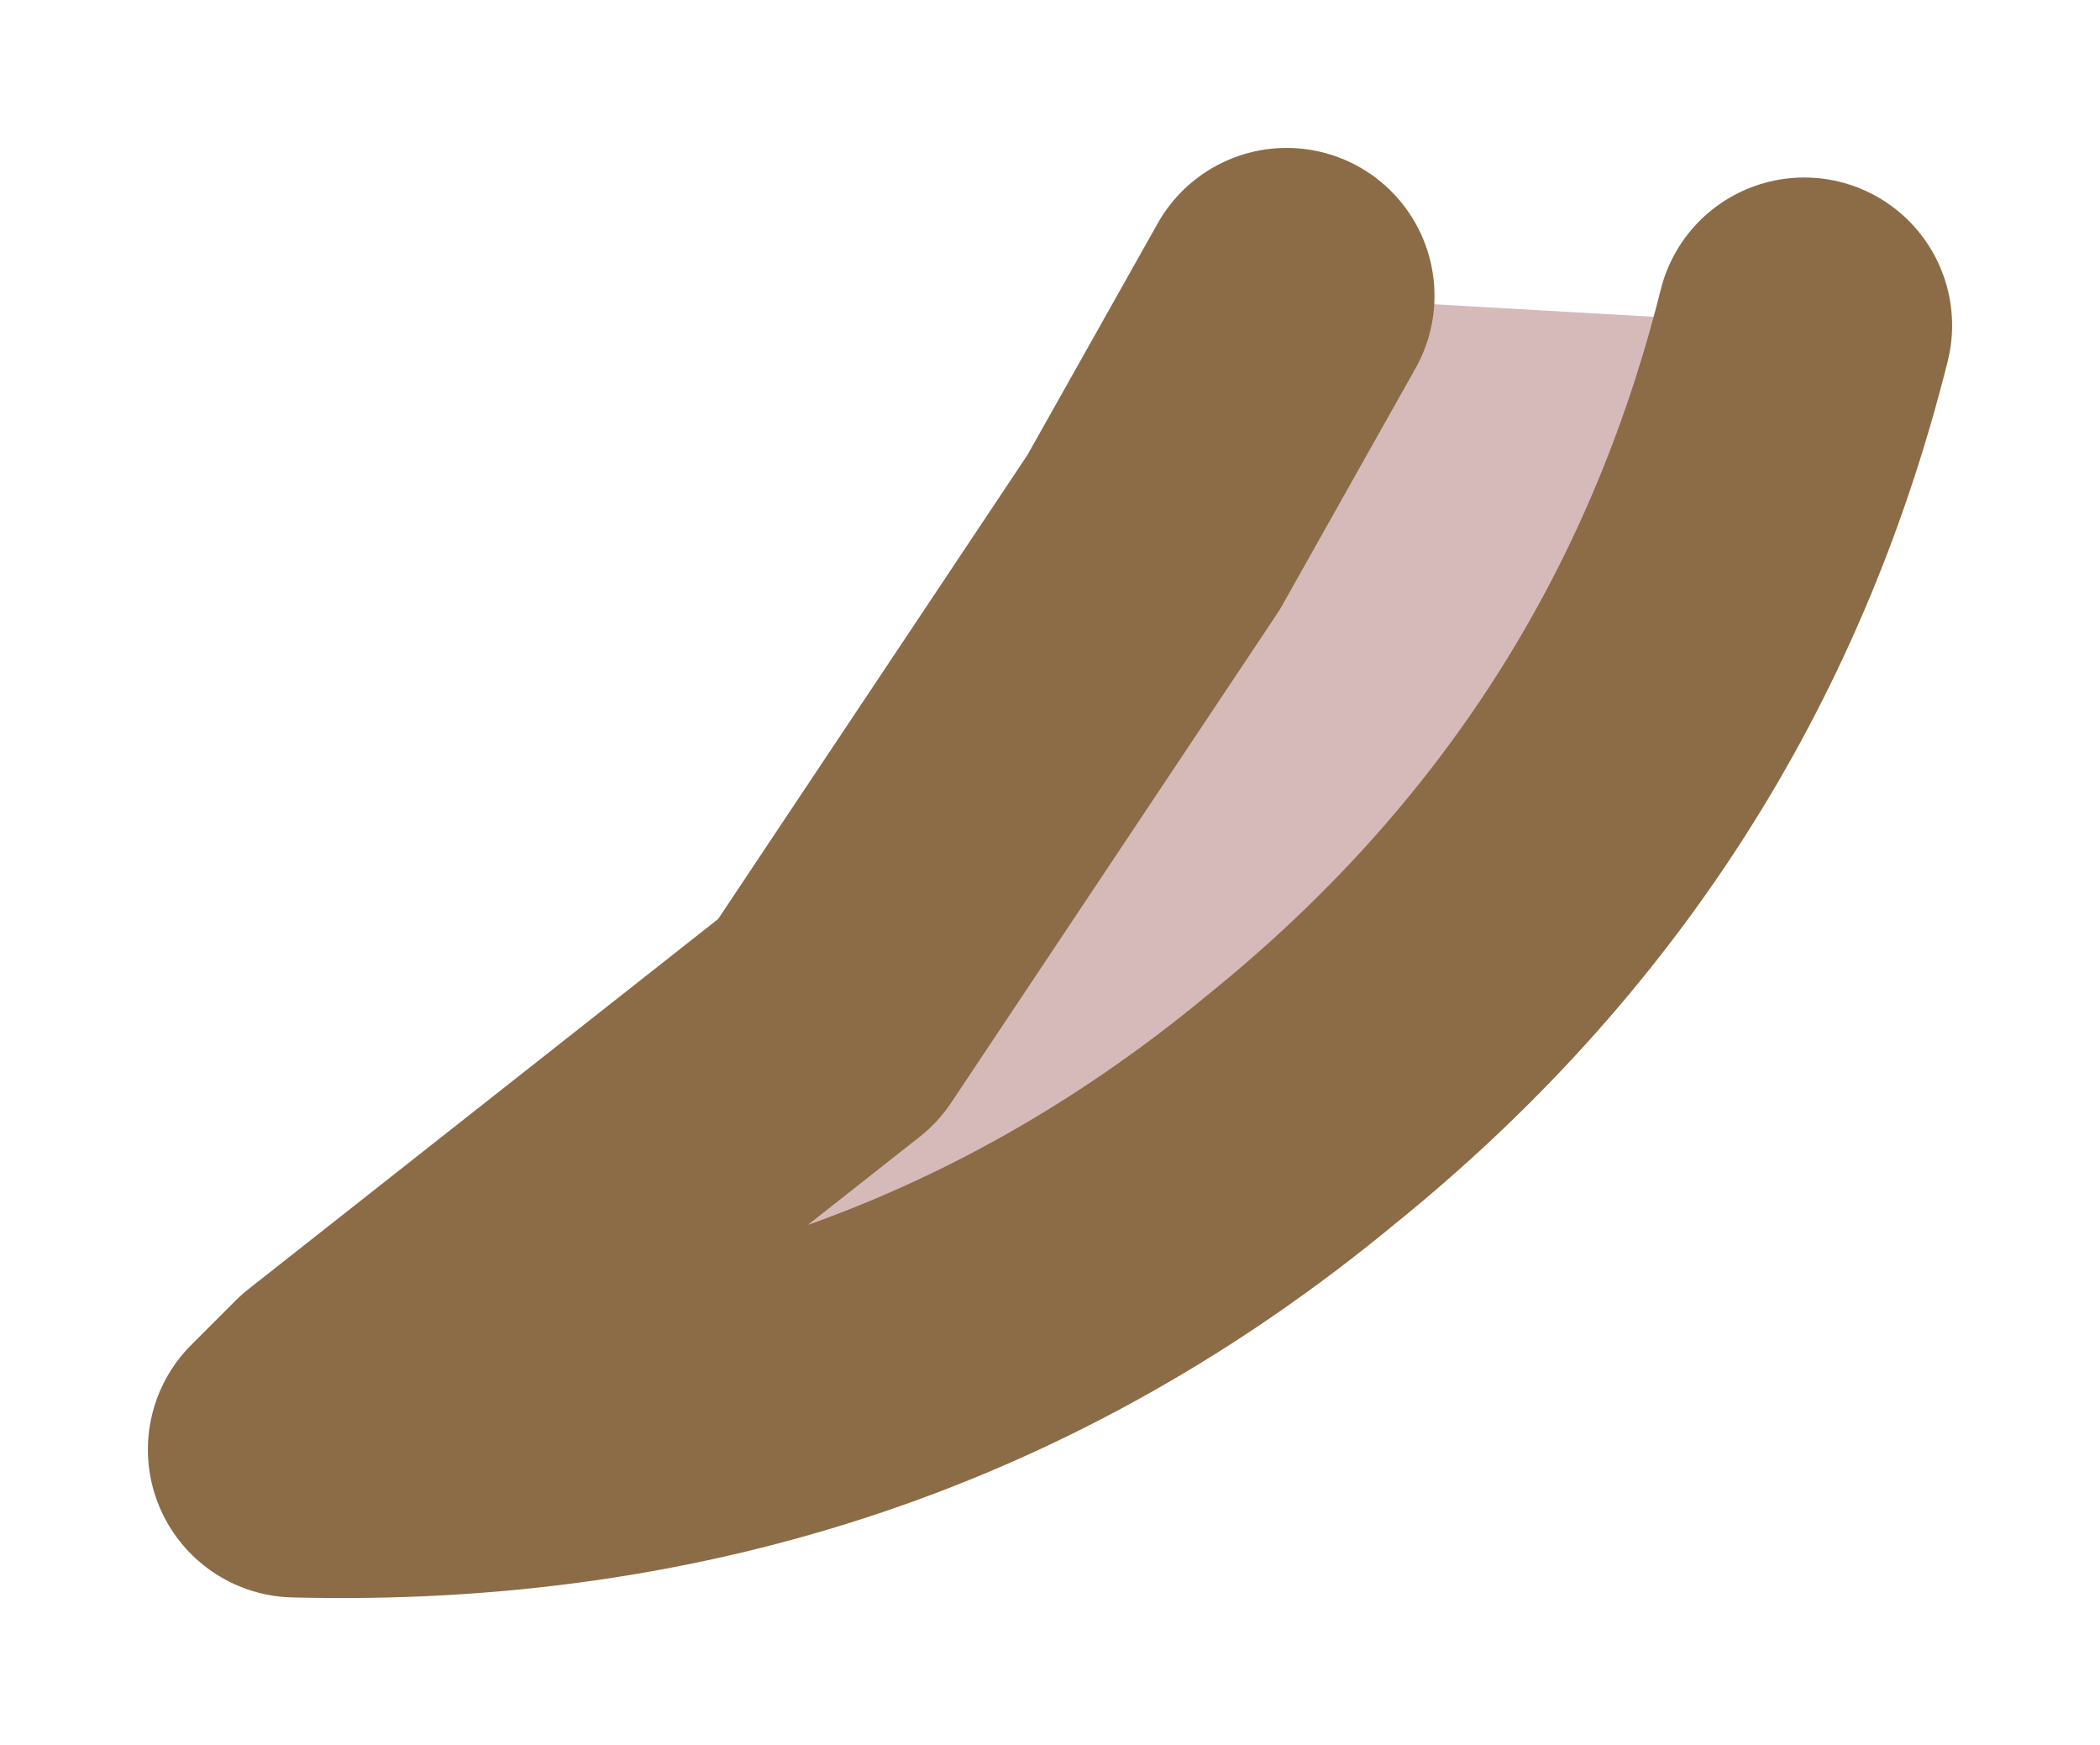 <?xml version="1.0" encoding="UTF-8" standalone="no"?>
<svg xmlns:xlink="http://www.w3.org/1999/xlink" height="5.9px" width="7.1px" xmlns="http://www.w3.org/2000/svg">
  <g id="shape0" transform="matrix(1.0, 0.0, 0.0, 1.0, 1, 1)">
    <path d="M3.35 0.0 L5.1 0.1 Q4.7 1.7 3.4 2.75 1.95 3.95 0.0 3.9 L0.15 3.75 1.8 2.45 2.9 0.8 3.35 0.0" fill="#d6baba" fill-rule="evenodd" stroke="none"/>
    <path d="M3.35 0.0 L2.9 0.8 1.8 2.45 0.15 3.75 0.0 3.9 Q1.95 3.95 3.4 2.75 4.7 1.7 5.1 0.1" fill="none" stroke="#8c6c46" stroke-linecap="round" stroke-linejoin="round" stroke-width="1"/>
  </g>
</svg>